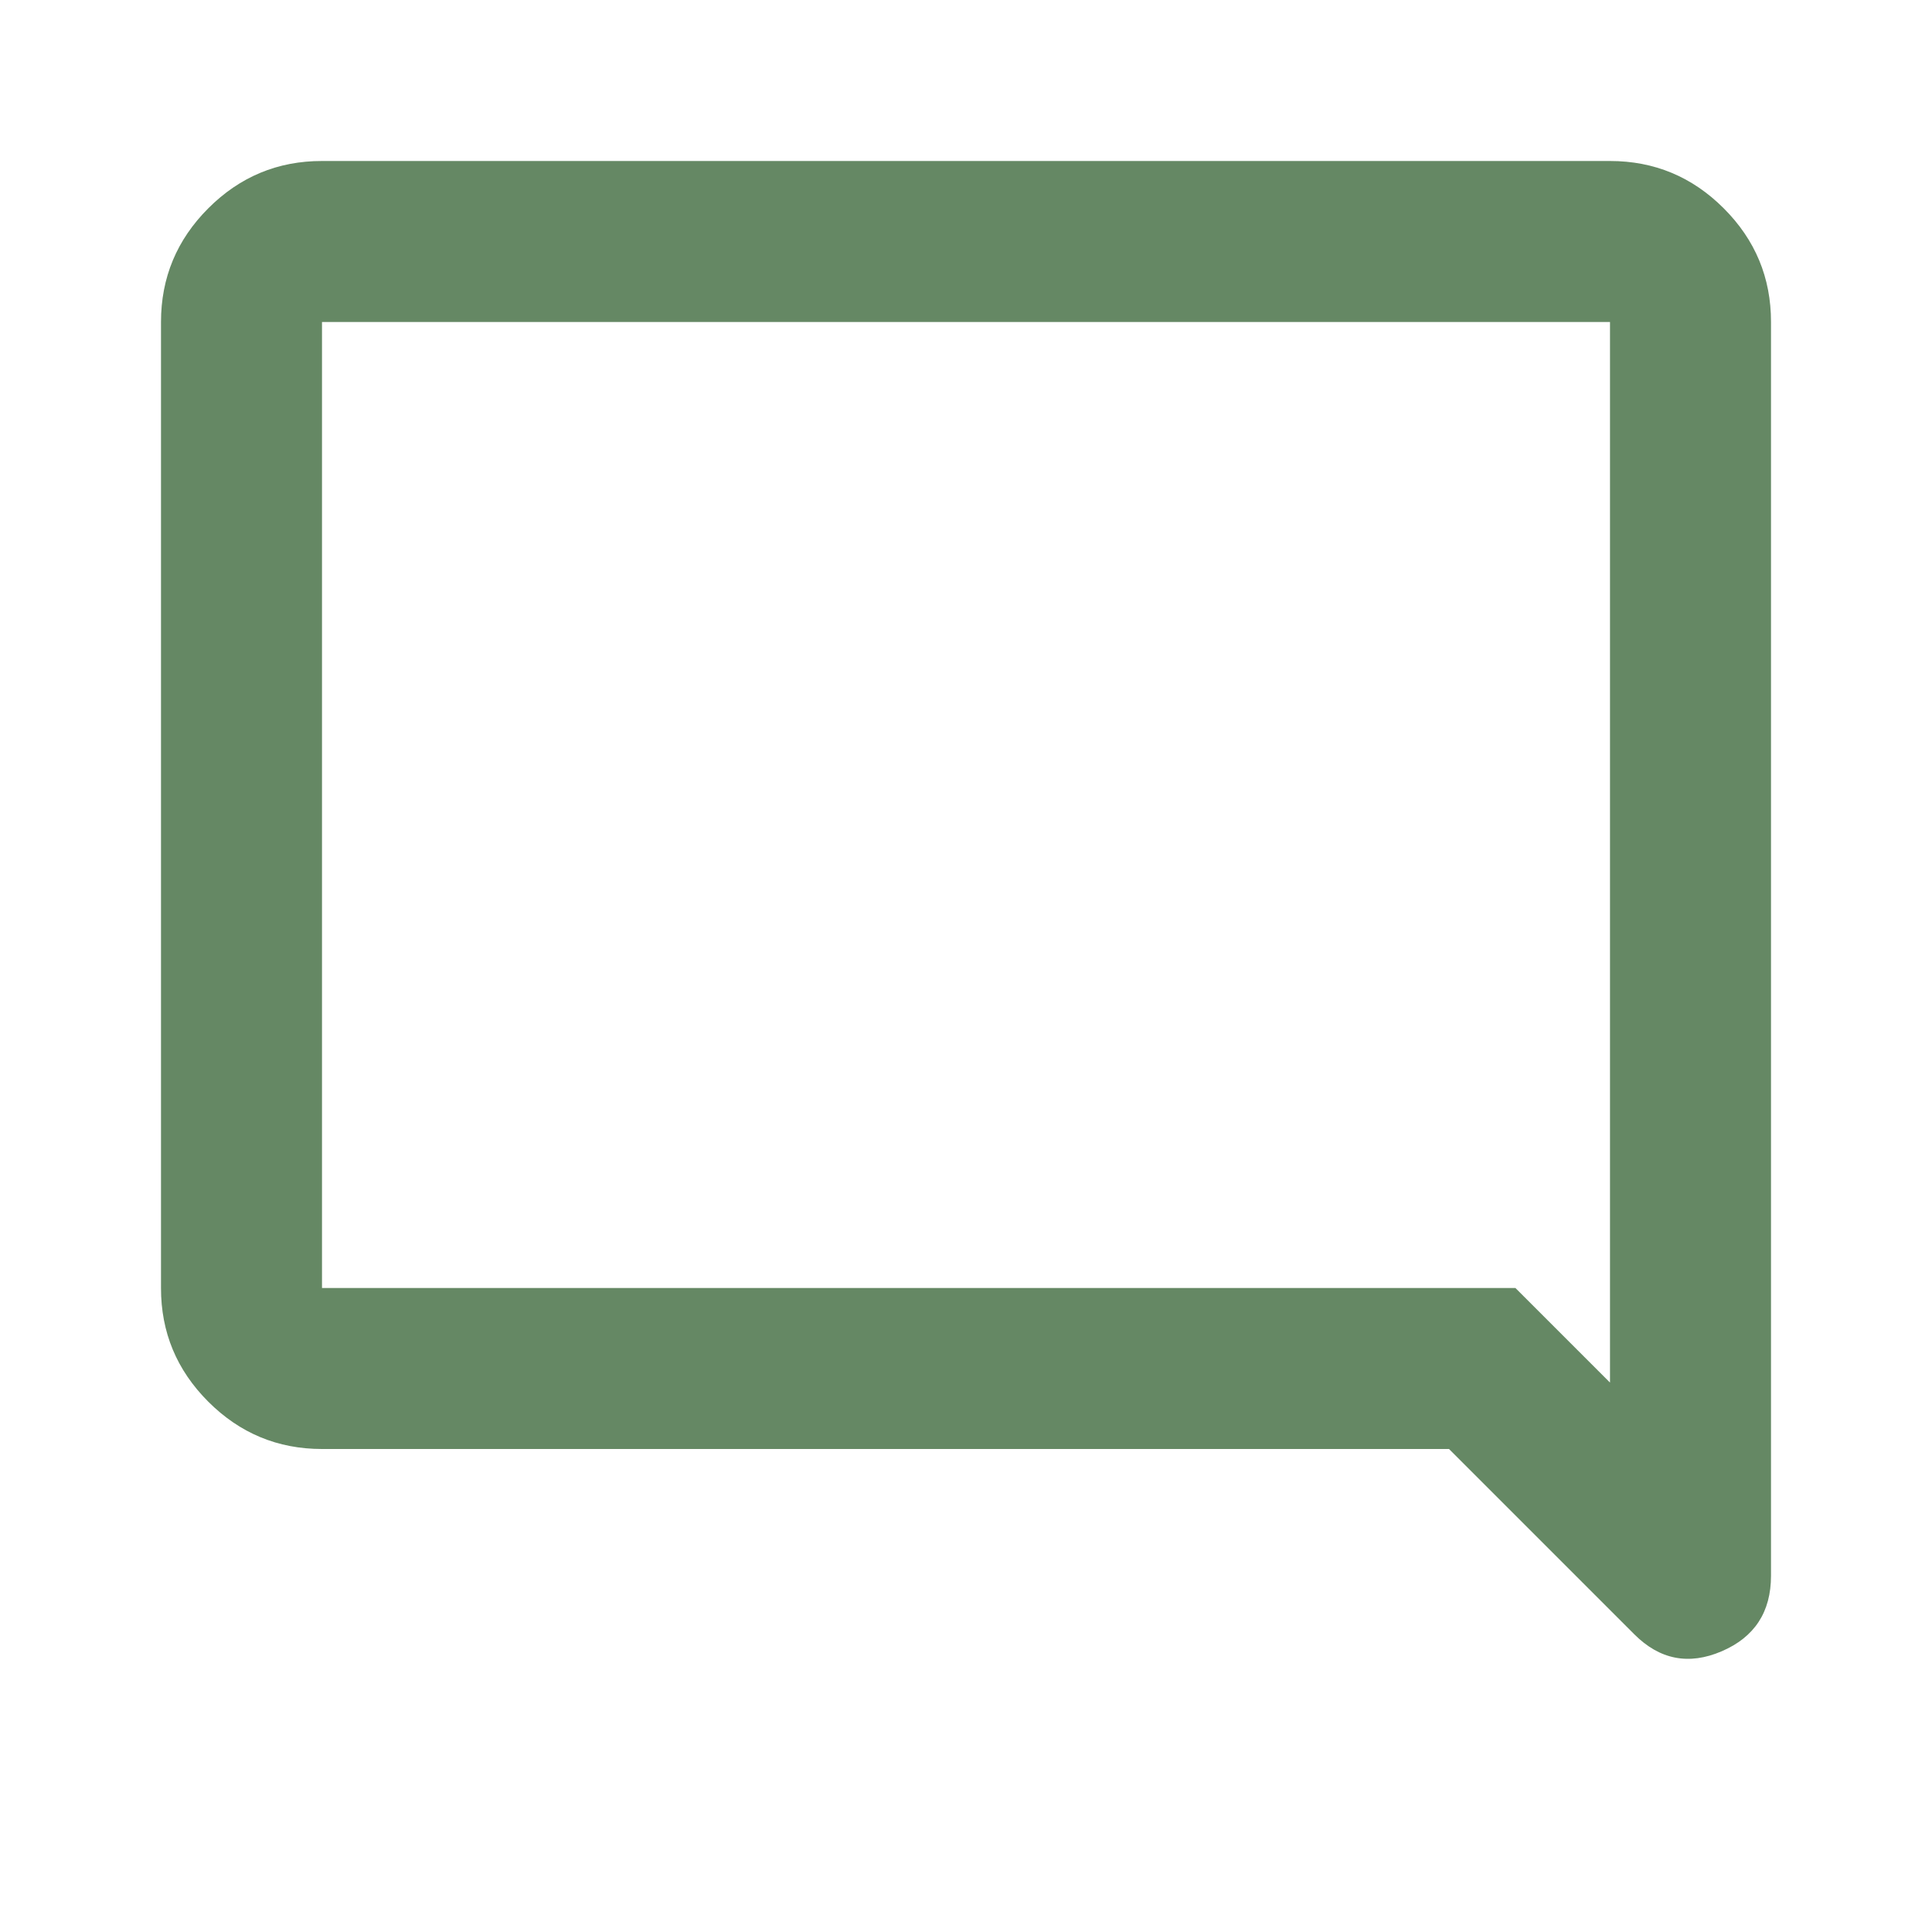<svg xmlns="http://www.w3.org/2000/svg" width="1em" height="1em" viewBox="0 0 24 24"><path fill="#658864" d="M20.3 20.3L18 18H4q-.825 0-1.413-.588T2 16V4q0-.825.588-1.413T4 2h16q.825 0 1.413.588T22 4v15.575q0 .675-.613.938T20.3 20.3ZM4 4v12h14.825L20 17.175V4H4Zm0 0v13.175V4Z"/></svg>